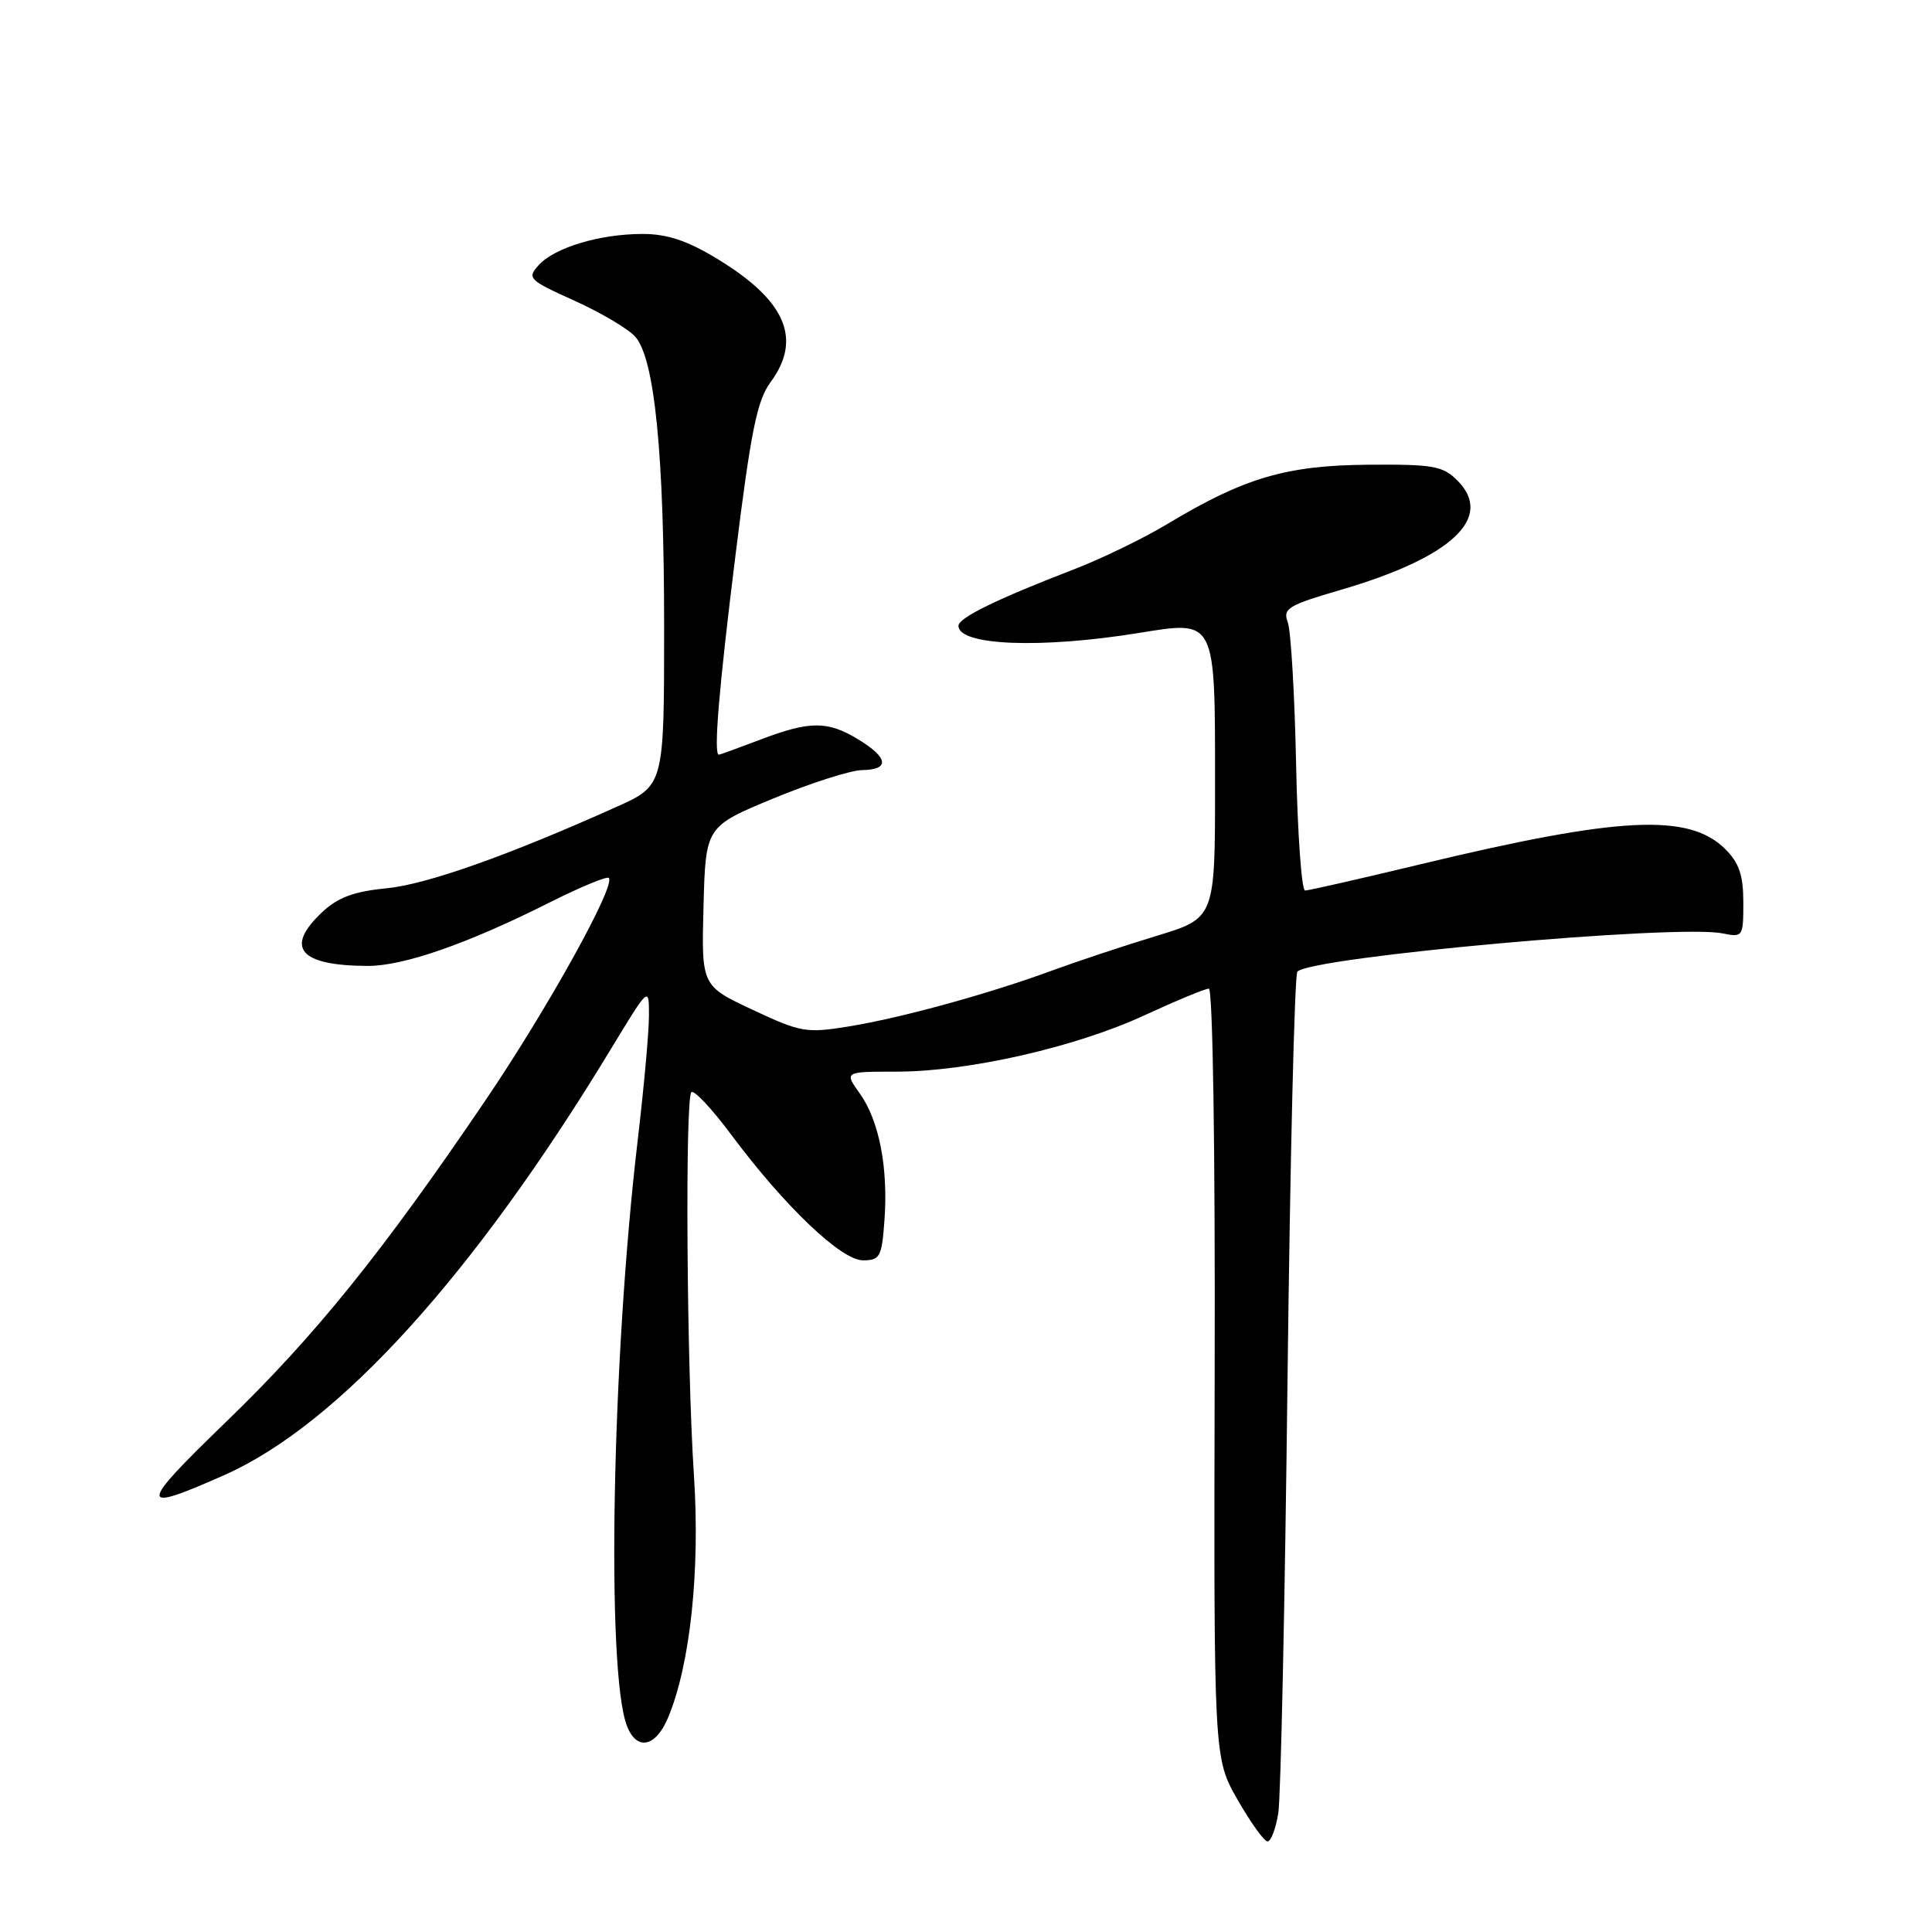 <?xml version="1.0" encoding="UTF-8" standalone="no"?>
<!DOCTYPE svg PUBLIC "-//W3C//DTD SVG 1.1//EN" "http://www.w3.org/Graphics/SVG/1.1/DTD/svg11.dtd" >
<svg xmlns="http://www.w3.org/2000/svg" xmlns:xlink="http://www.w3.org/1999/xlink" version="1.1" viewBox="0 0 256 256">
 <g >
 <path fill="currentColor"
d=" M 169.38 240.25 C 169.71 238.19 170.26 212.43 170.60 183.00 C 170.95 153.57 171.53 129.16 171.91 128.75 C 173.69 126.81 222.17 122.44 228.25 123.68 C 230.94 124.22 231.00 124.13 231.00 119.57 C 231.00 116.00 230.45 114.35 228.63 112.53 C 223.80 107.71 214.62 108.17 188.14 114.54 C 180.24 116.44 173.39 118.00 172.93 118.00 C 172.47 118.00 171.93 110.46 171.74 101.25 C 171.55 92.04 171.05 83.59 170.64 82.47 C 169.95 80.63 170.64 80.21 177.69 78.15 C 192.40 73.85 198.02 68.57 193.10 63.66 C 191.17 61.73 189.90 61.51 181.22 61.58 C 170.41 61.67 164.83 63.32 154.67 69.44 C 151.53 71.33 145.93 74.05 142.23 75.47 C 132.12 79.36 127.00 81.87 127.00 82.92 C 127.00 85.54 137.86 85.98 150.84 83.88 C 161.17 82.21 161.00 81.87 161.00 104.02 C 161.00 121.65 161.00 121.65 153.25 124.01 C 148.99 125.30 142.80 127.36 139.50 128.57 C 131.05 131.68 119.47 134.87 112.46 136.01 C 106.84 136.92 106.11 136.80 99.72 133.80 C 92.94 130.62 92.94 130.62 93.22 120.07 C 93.50 109.52 93.50 109.52 102.50 105.79 C 107.45 103.75 112.74 102.05 114.25 102.04 C 117.92 101.99 117.72 100.41 113.75 97.99 C 109.66 95.50 107.34 95.50 100.76 98.00 C 97.87 99.10 95.39 100.00 95.25 100.00 C 94.53 100.00 95.25 91.28 97.47 73.46 C 99.49 57.14 100.32 53.06 102.09 50.66 C 106.34 44.91 104.12 39.79 94.96 34.25 C 91.05 31.88 88.39 31.00 85.16 31.00 C 79.49 31.00 73.49 32.80 71.38 35.13 C 69.81 36.87 70.04 37.10 76.11 39.84 C 79.63 41.43 83.25 43.58 84.17 44.61 C 86.75 47.54 88.00 60.06 88.00 83.11 C 88.00 104.08 88.00 104.08 81.68 106.92 C 67.22 113.41 56.52 117.19 51.18 117.71 C 46.96 118.11 44.79 118.91 42.75 120.81 C 37.65 125.56 39.65 127.96 48.73 127.99 C 53.50 128.00 62.01 125.03 72.85 119.57 C 76.90 117.54 80.41 116.08 80.67 116.33 C 81.63 117.30 72.57 133.64 64.32 145.81 C 50.63 166.00 41.74 177.02 29.94 188.42 C 18.25 199.72 18.22 200.57 29.76 195.44 C 44.85 188.73 62.78 168.97 80.90 139.08 C 86.00 130.67 86.00 130.67 85.99 134.58 C 85.99 136.74 85.32 144.12 84.51 151.00 C 81.08 179.98 80.31 221.42 83.06 228.65 C 84.34 232.04 86.88 231.54 88.53 227.58 C 91.46 220.57 92.78 208.14 91.95 195.50 C 90.99 181.01 90.76 145.58 91.61 144.72 C 91.95 144.38 94.31 146.89 96.85 150.30 C 103.95 159.83 111.46 167.00 114.34 167.00 C 116.60 167.00 116.84 166.56 117.19 161.75 C 117.71 154.77 116.50 148.51 113.95 144.93 C 111.86 142.00 111.86 142.00 118.75 142.00 C 128.25 142.00 142.44 138.78 151.61 134.55 C 155.83 132.60 159.69 131.00 160.18 131.00 C 160.70 131.00 161.03 152.37 160.95 181.98 C 160.83 232.96 160.83 232.96 163.99 238.48 C 165.73 241.52 167.51 244.00 167.96 244.00 C 168.41 244.00 169.05 242.31 169.38 240.25 Z "/>
</g>
</svg>